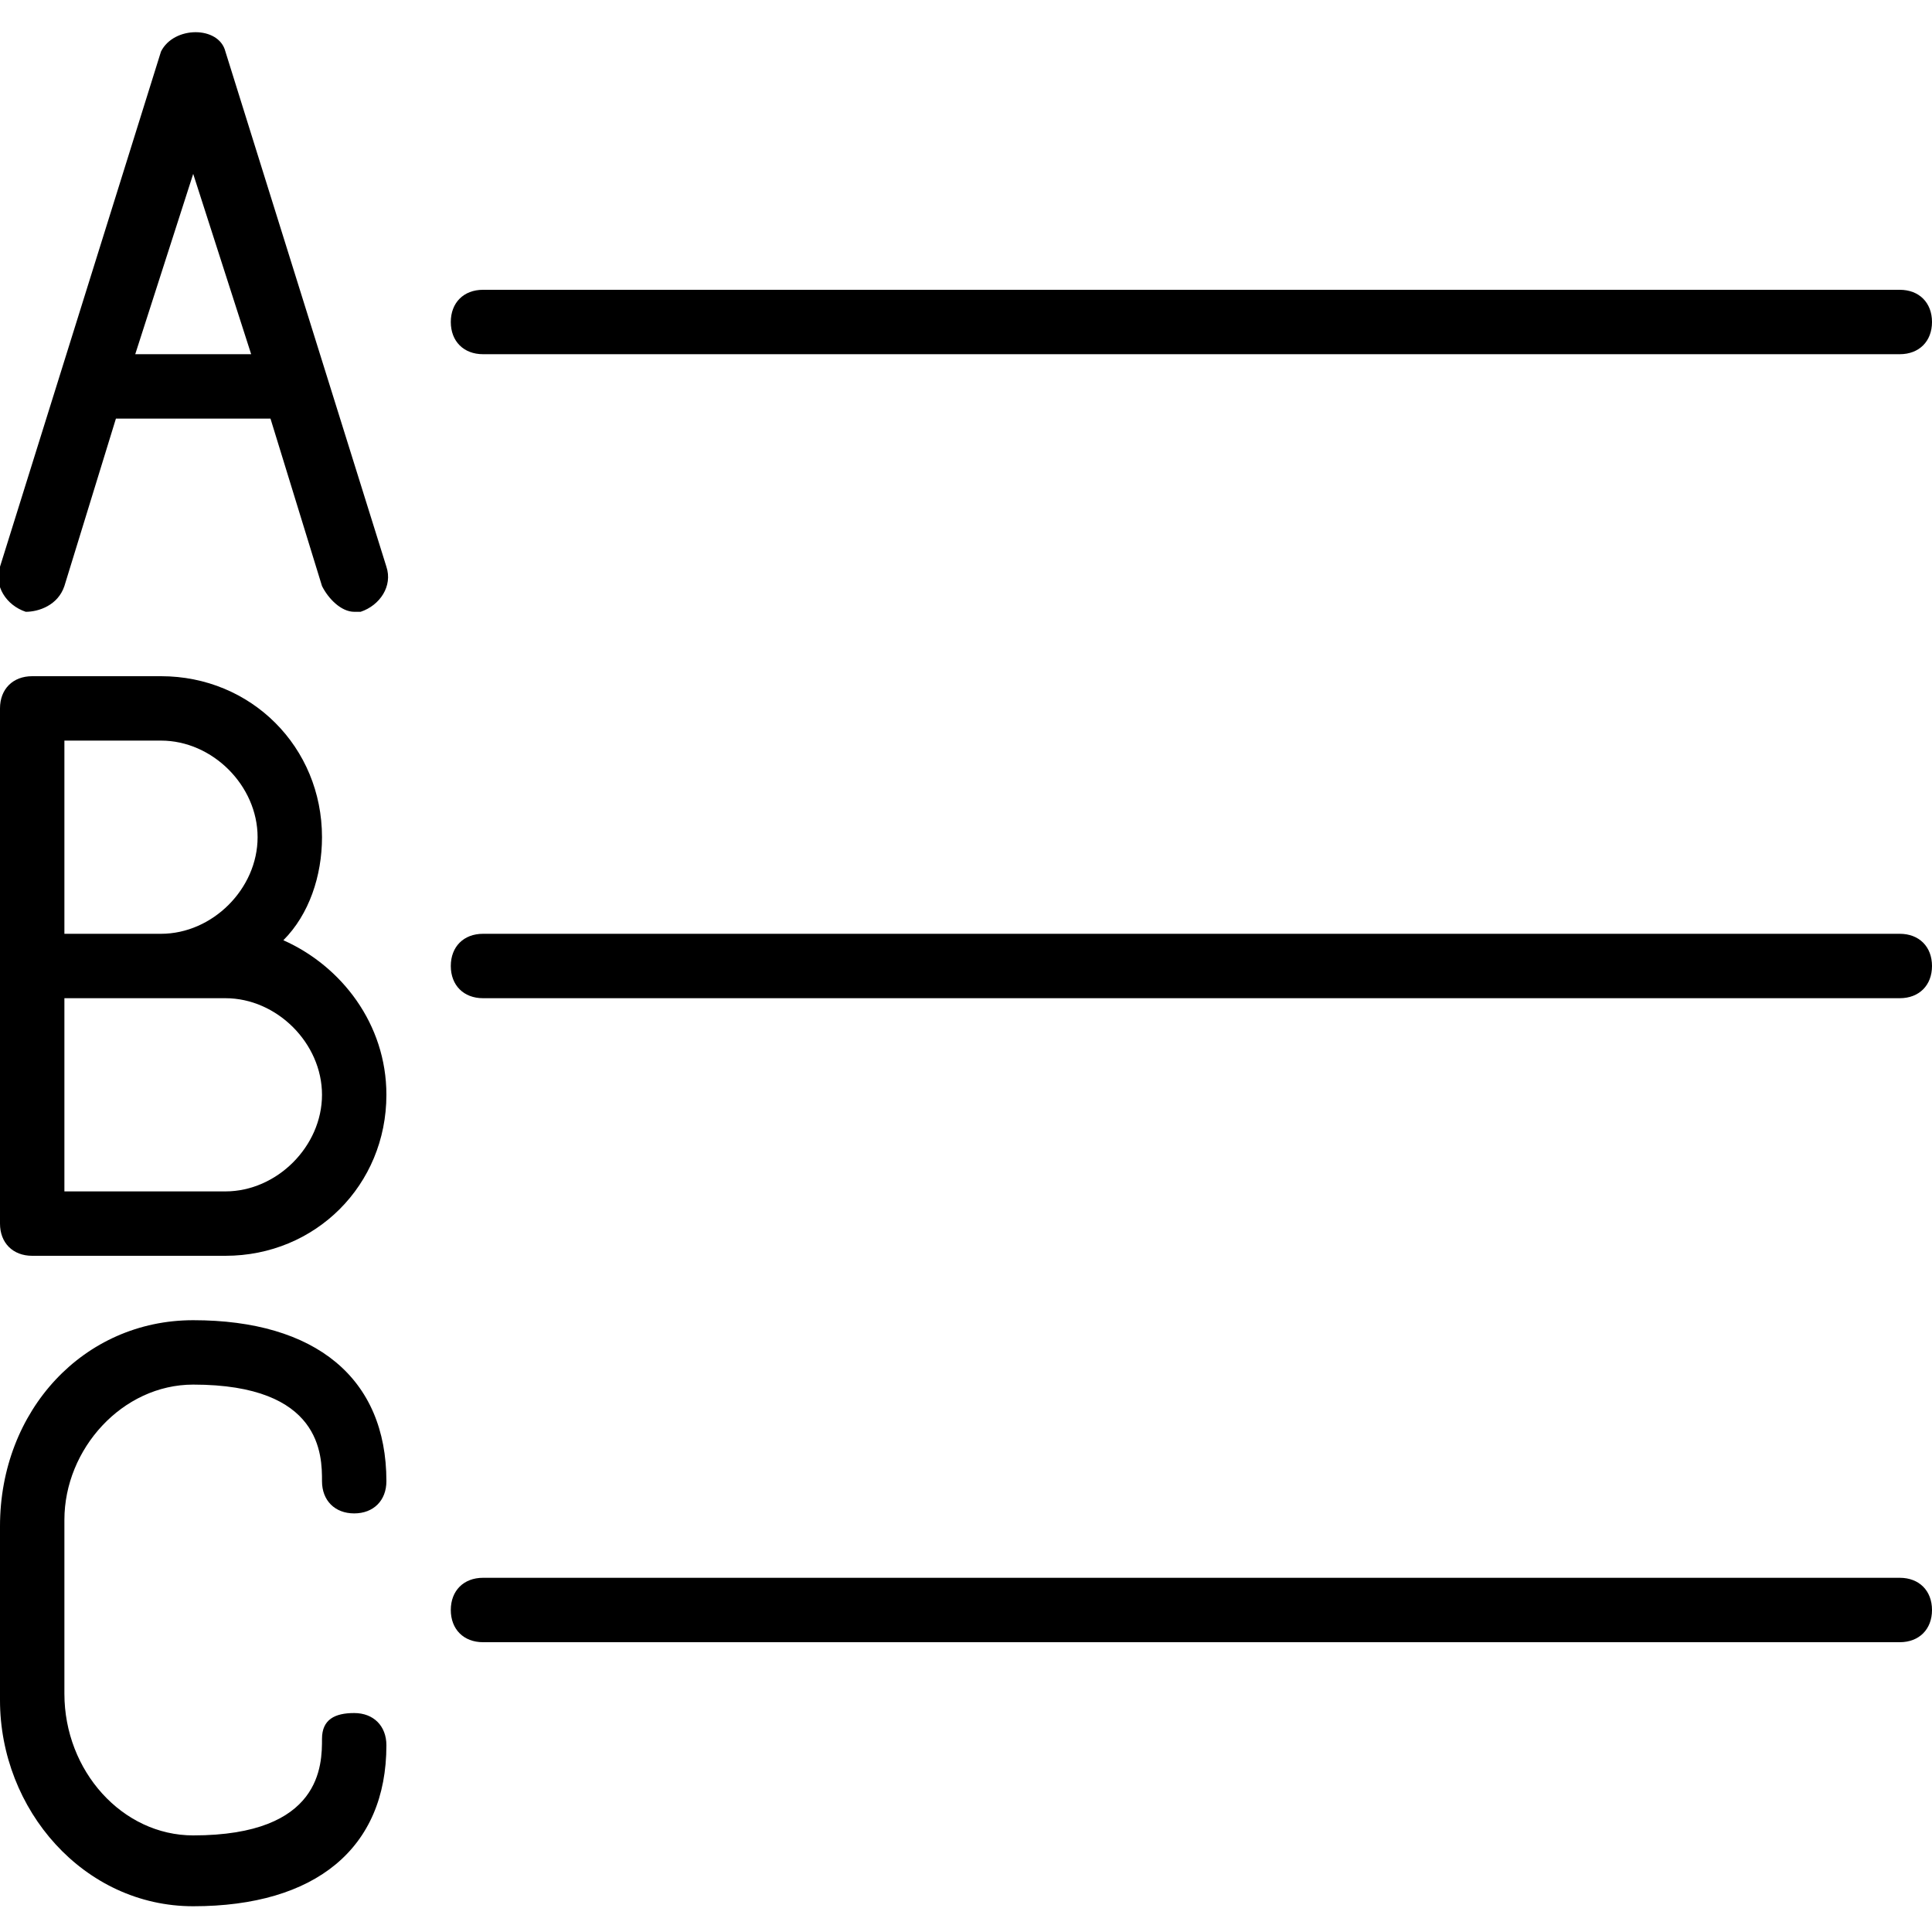 <?xml version="1.0" encoding="utf-8"?>
<!-- Generator: Adobe Illustrator 19.0.0, SVG Export Plug-In . SVG Version: 6.00 Build 0)  -->
<svg version="1.1" id="Layer_1" xmlns="http://www.w3.org/2000/svg" xmlns:xlink="http://www.w3.org/1999/xlink" x="0px" y="0px"
	 viewBox="0 0 30 30" style="enable-background:new 0 0 30 30;" xml:space="preserve">
<g>
	<path d="M0.4,9.5C0.6,9.5,0.9,9.4,1,9.1l0.8-2.6h2.4L5,9.1c0.1,0.2,0.3,0.4,0.5,0.4c0,0,0.1,0,0.1,0C5.9,9.4,6.1,9.1,6,8.8l-2.5-8
		c-0.1-0.4-0.8-0.4-1,0L0,8.8C-0.1,9.1,0.1,9.4,0.4,9.5z M3,2.7l0.9,2.8H2.1L3,2.7z"/>
	<path d="M3,21.5c2,0,2,1.1,2,1.5c0,0.3,0.2,0.5,0.5,0.5S6,23.3,6,23c0-1.6-1.1-2.5-3-2.5c-1.7,0-3,1.4-3,3.2v2.7
		c0,1.7,1.3,3.2,3,3.2c1.9,0,3-0.9,3-2.5c0-0.3-0.2-0.5-0.5-0.5S5,26.7,5,27c0,0.4,0,1.5-2,1.5c-1.1,0-2-1-2-2.2v-2.7
		C1,22.5,1.9,21.5,3,21.5z"/>
	<path d="M7.5,5.5h22C29.8,5.5,30,5.3,30,5s-0.2-0.5-0.5-0.5h-22C7.2,4.5,7,4.7,7,5S7.2,5.5,7.5,5.5z"/>
	<path d="M29.5,14.5h-22C7.2,14.5,7,14.7,7,15s0.2,0.5,0.5,0.5h22c0.3,0,0.5-0.2,0.5-0.5S29.8,14.5,29.5,14.5z"/>
	<path d="M29.5,24.5h-22C7.2,24.5,7,24.7,7,25s0.2,0.5,0.5,0.5h22c0.3,0,0.5-0.2,0.5-0.5S29.8,24.5,29.5,24.5z"/>
	<path d="M4.4,14.6C4.8,14.2,5,13.6,5,13c0-1.4-1.1-2.5-2.5-2.5h-2C0.2,10.5,0,10.7,0,11v4v4c0,0.3,0.2,0.5,0.5,0.5h3
		C4.9,19.5,6,18.4,6,17C6,15.9,5.3,15,4.4,14.6z M1,11.5h1.5C3.3,11.5,4,12.2,4,13s-0.7,1.5-1.5,1.5H1V11.5z M3.5,18.5H1v-3h1.5h1
		C4.3,15.5,5,16.2,5,17S4.3,18.5,3.5,18.5z"/>
</g>
</svg>
